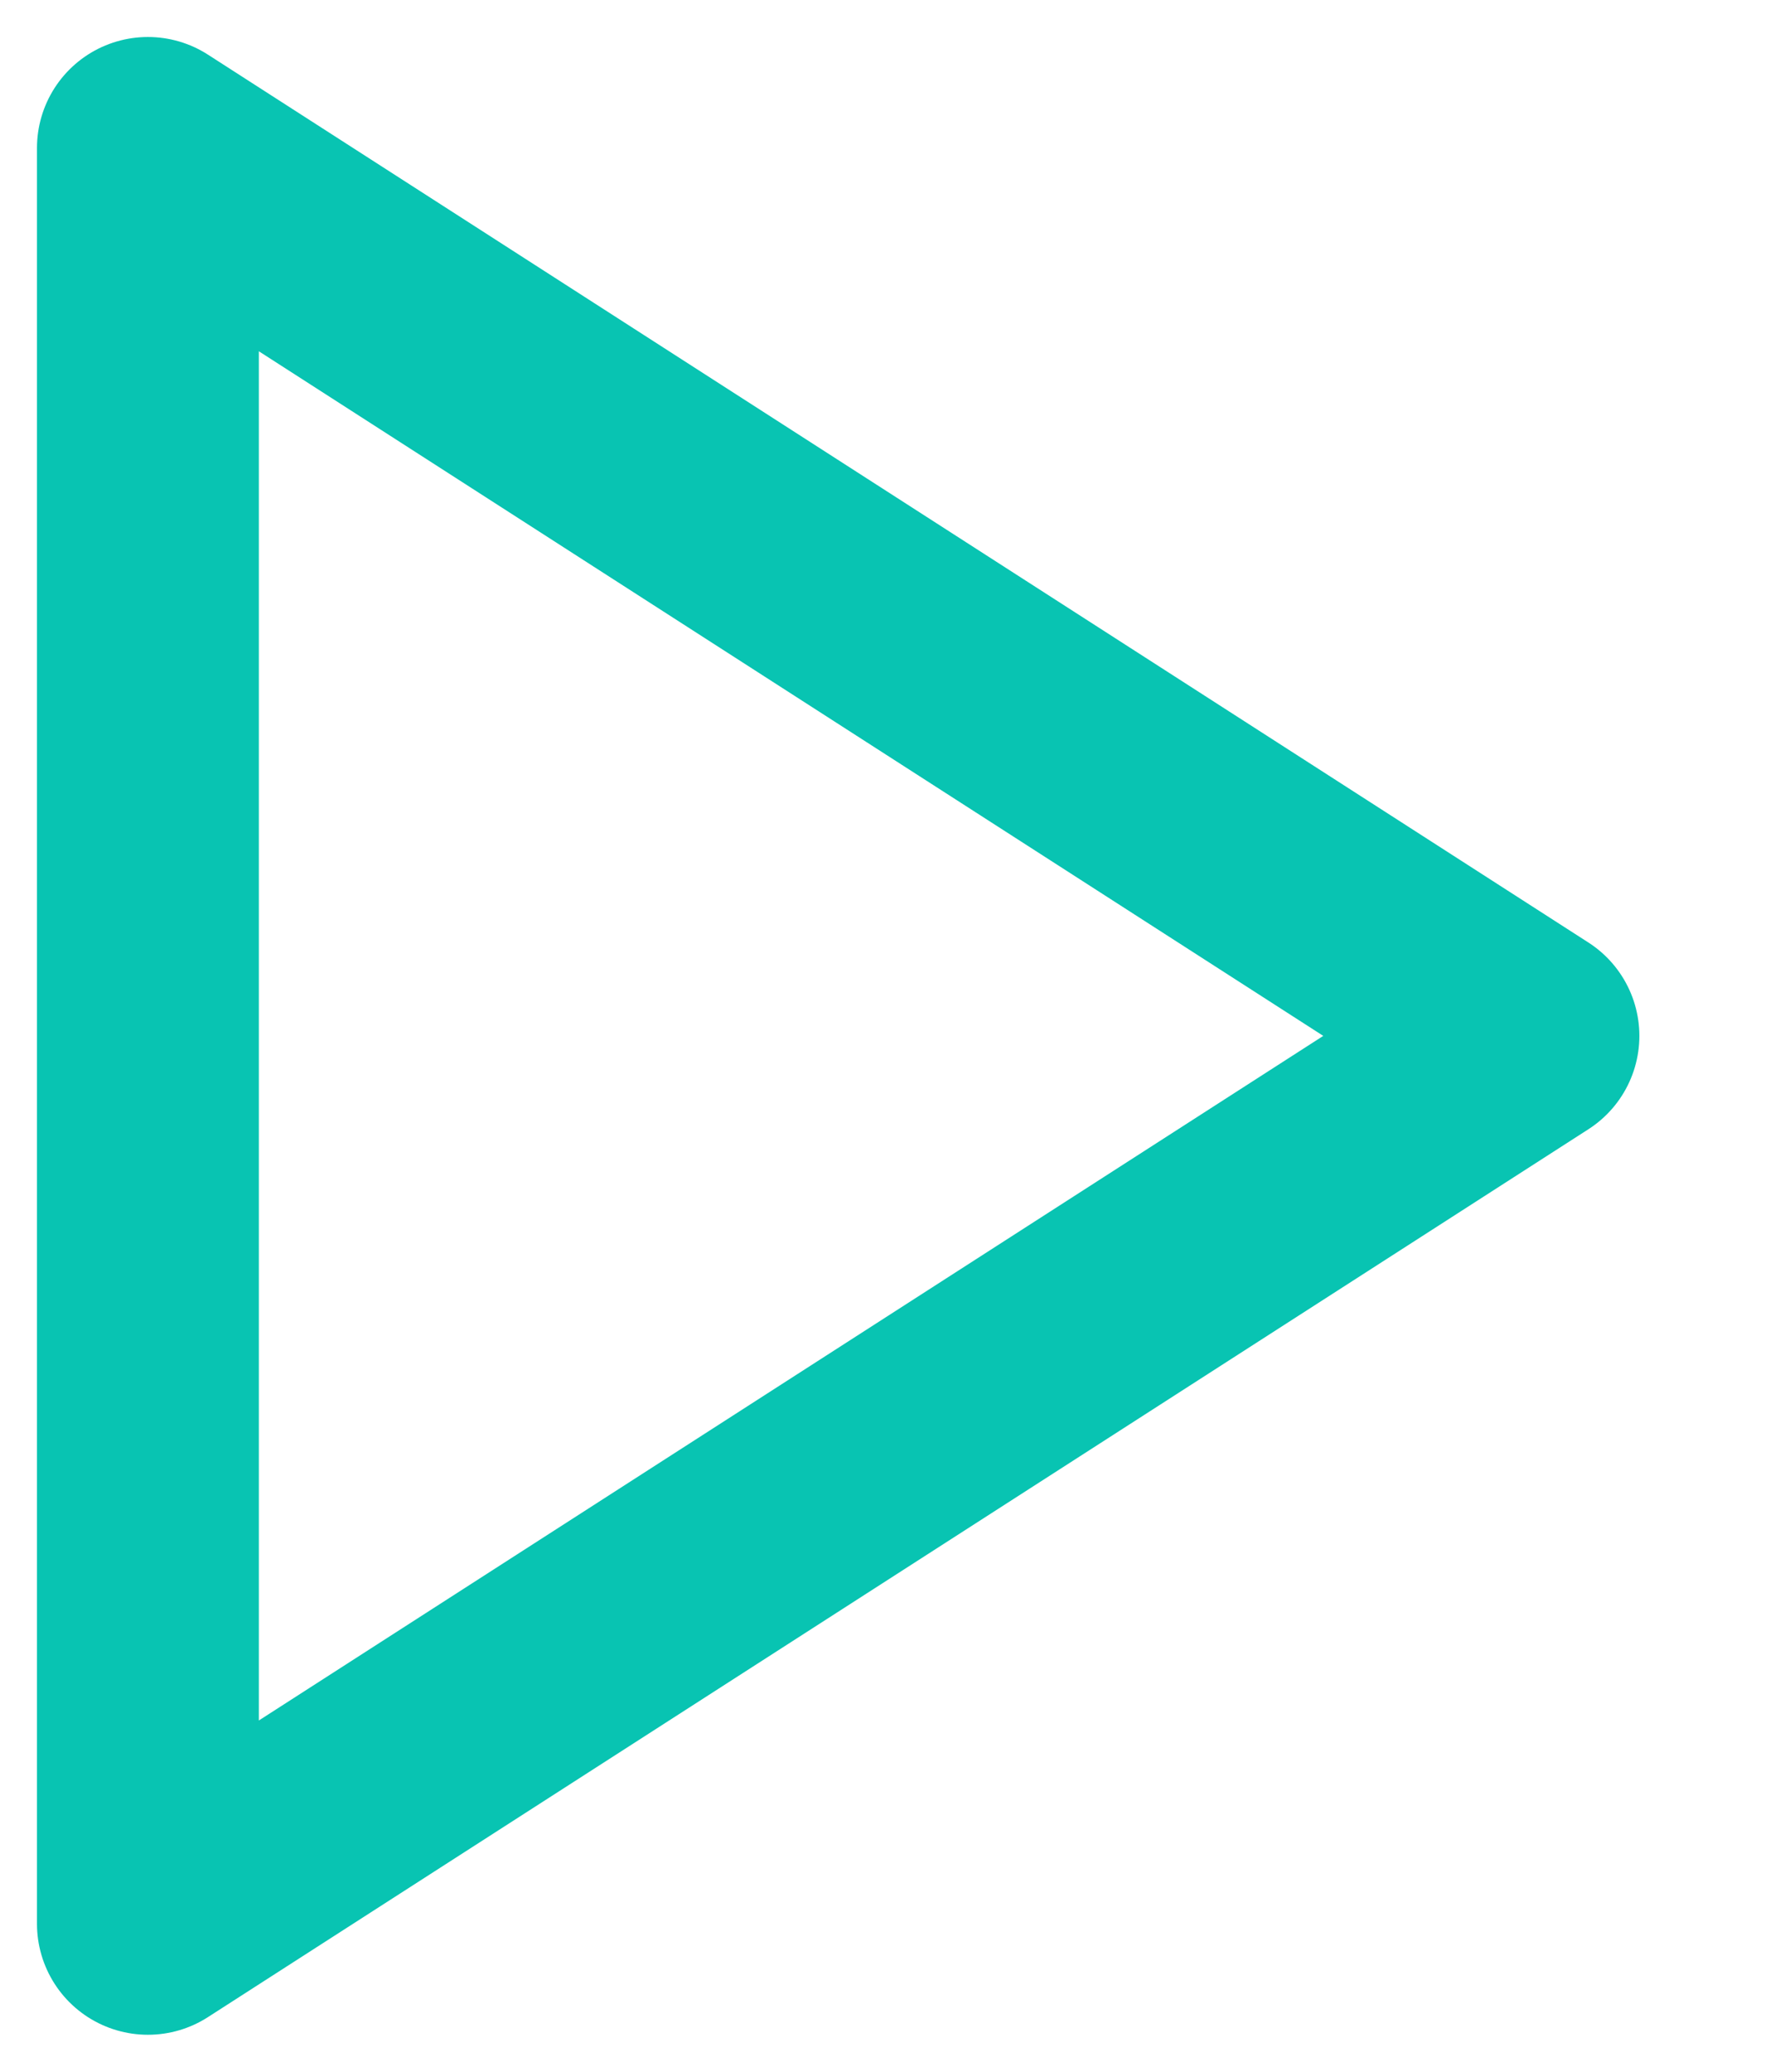 <svg width="12" height="14" viewBox="0 0 12 14" fill="none" xmlns="http://www.w3.org/2000/svg">
<path d="M1 1L10.333 7L1 13V1Z" stroke="#08C4B2" stroke-width="1.5" stroke-linecap="round" stroke-linejoin="round"/>
</svg>
